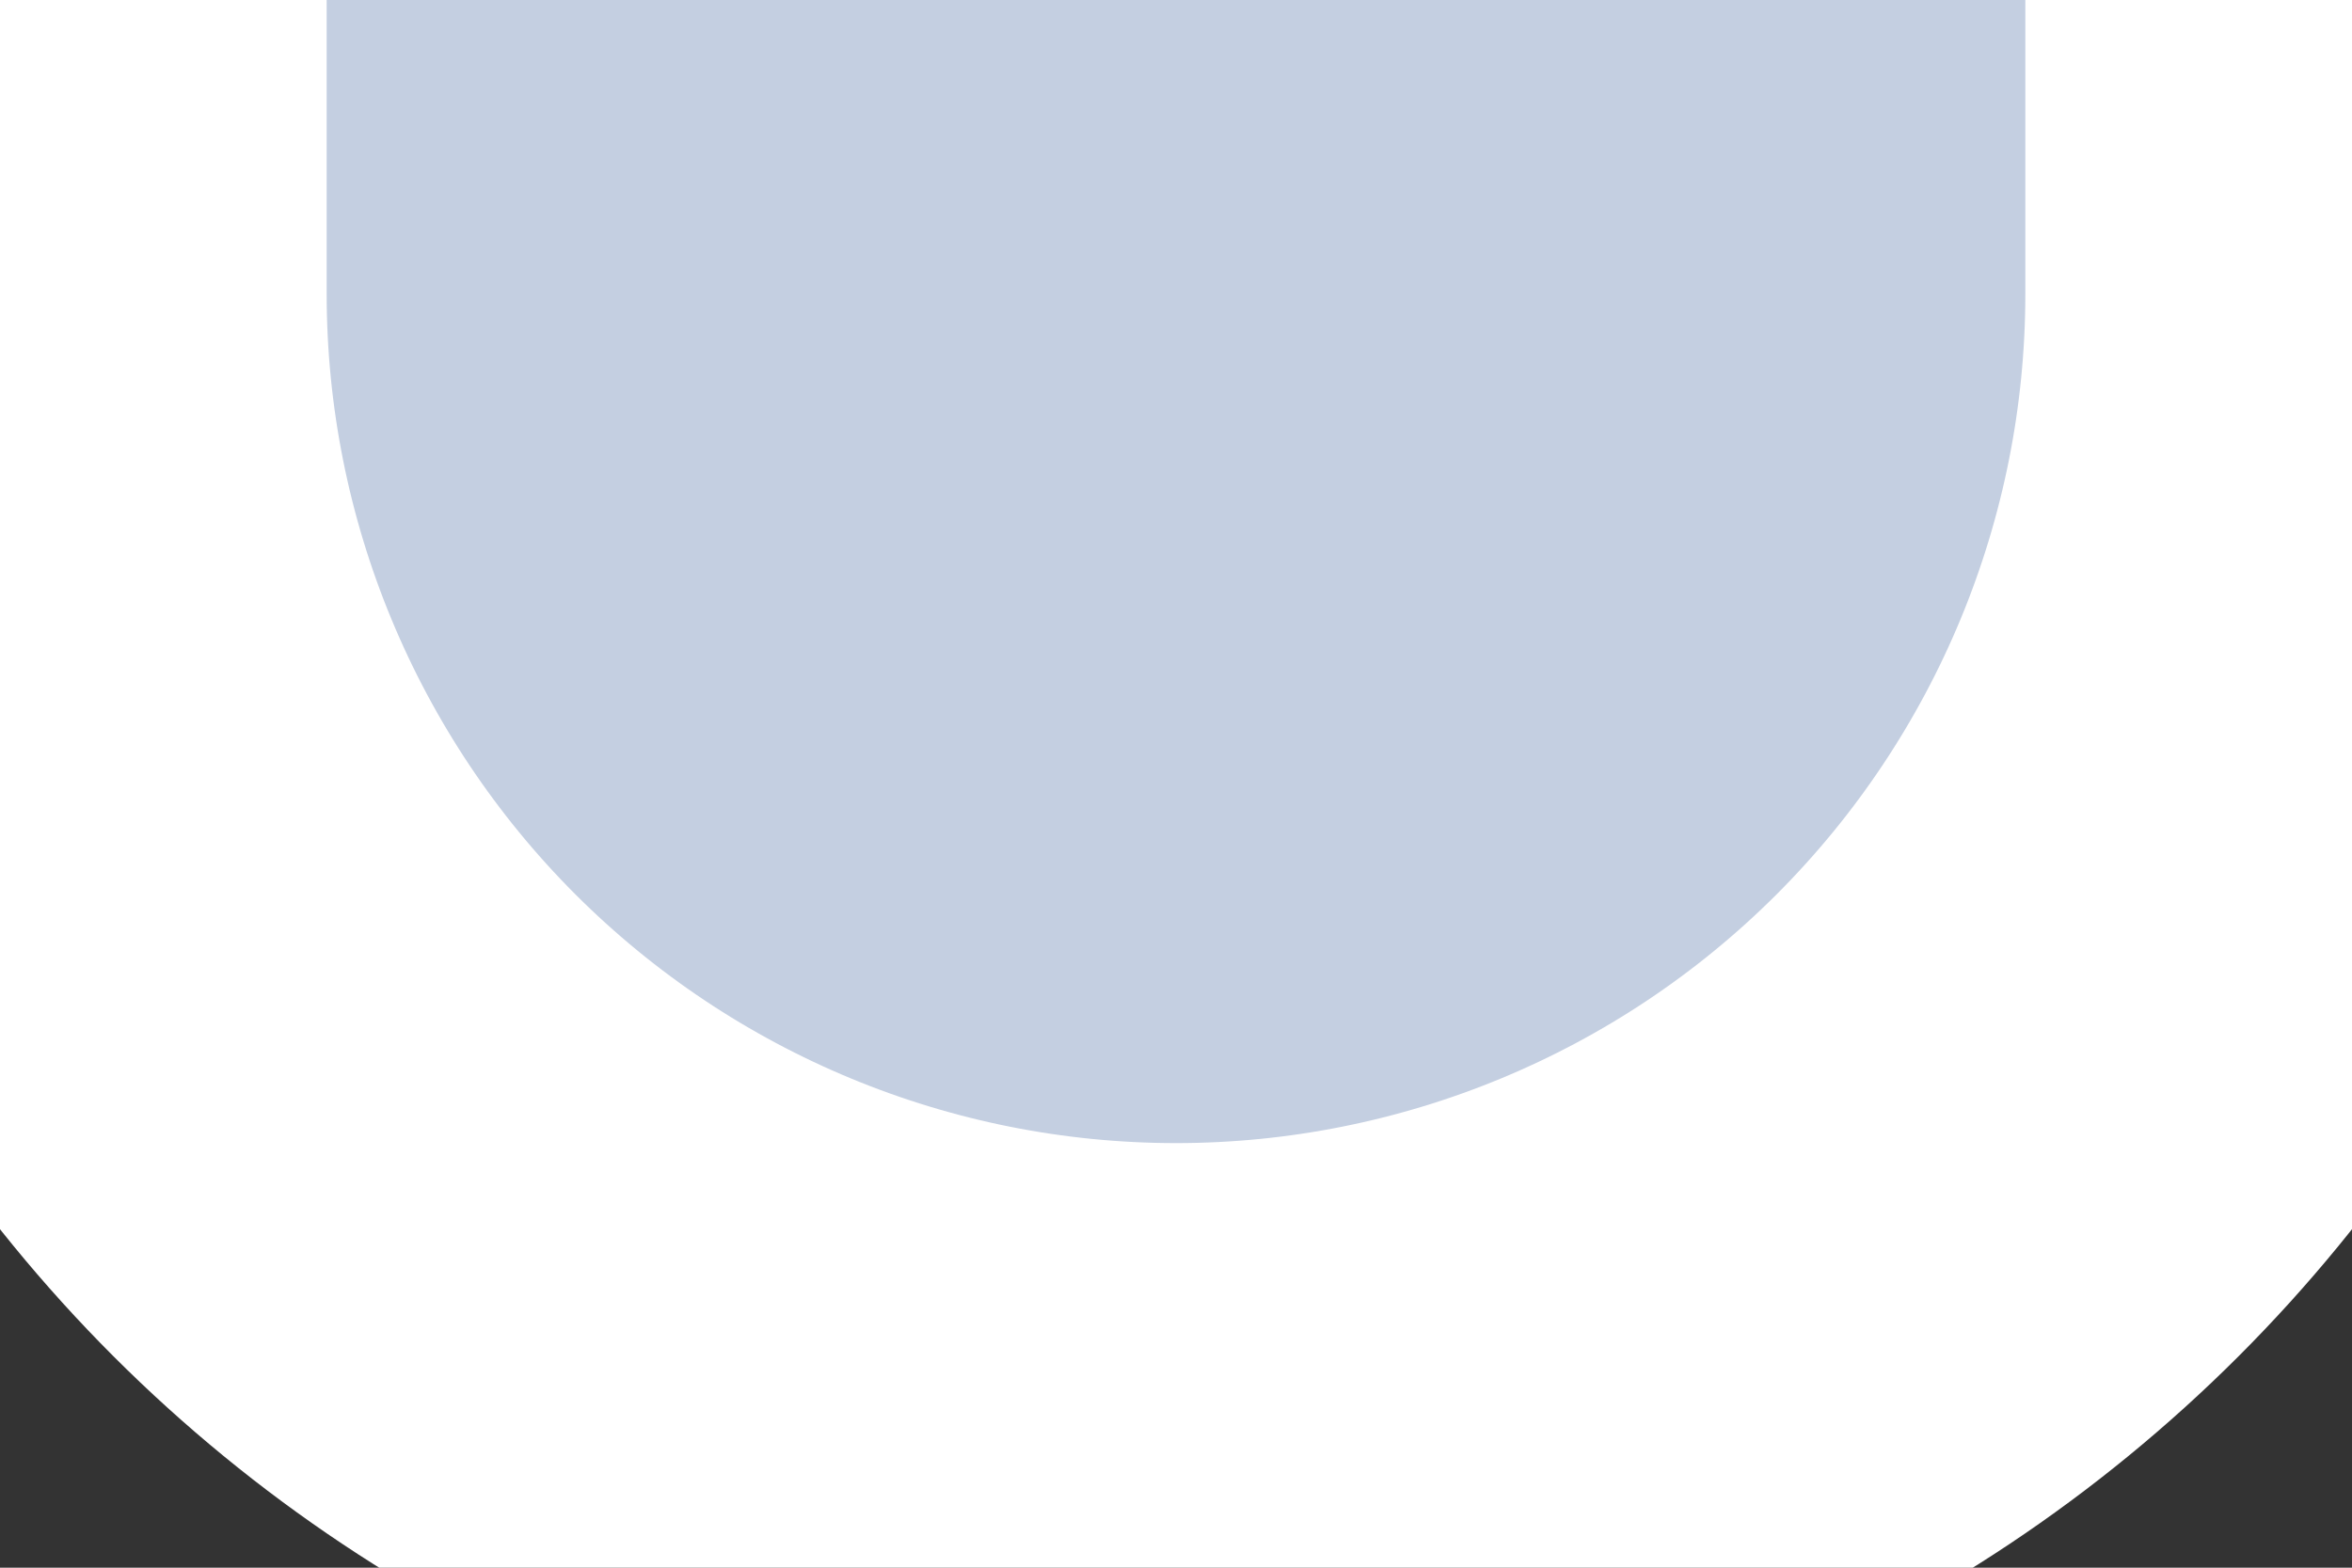 <svg width="9" height="6" viewBox="0 0 9 6" fill="none" xmlns="http://www.w3.org/2000/svg">
<rect x="0" y="0" width="9" height="6" fill="#333333" stroke="none"/>
<path d="M0 0V1.125C0 2.318 0.474 3.463 1.318 4.307C2.162 5.151 3.307 5.625 4.5 5.625C5.693 5.625 6.838 5.151 7.682 4.307C8.526 3.463 9 2.318 9 1.125V0" fill="#C4CFE1"/>
<path d="M0 0V1.125C0 2.318 0.474 3.463 1.318 4.307C2.162 5.151 3.307 5.625 4.5 5.625C5.693 5.625 6.838 5.151 7.682 4.307C8.526 3.463 9 2.318 9 1.125V0" stroke="white" stroke-width="2.5" stroke-linecap="round" stroke-linejoin="round"/>
</svg>
